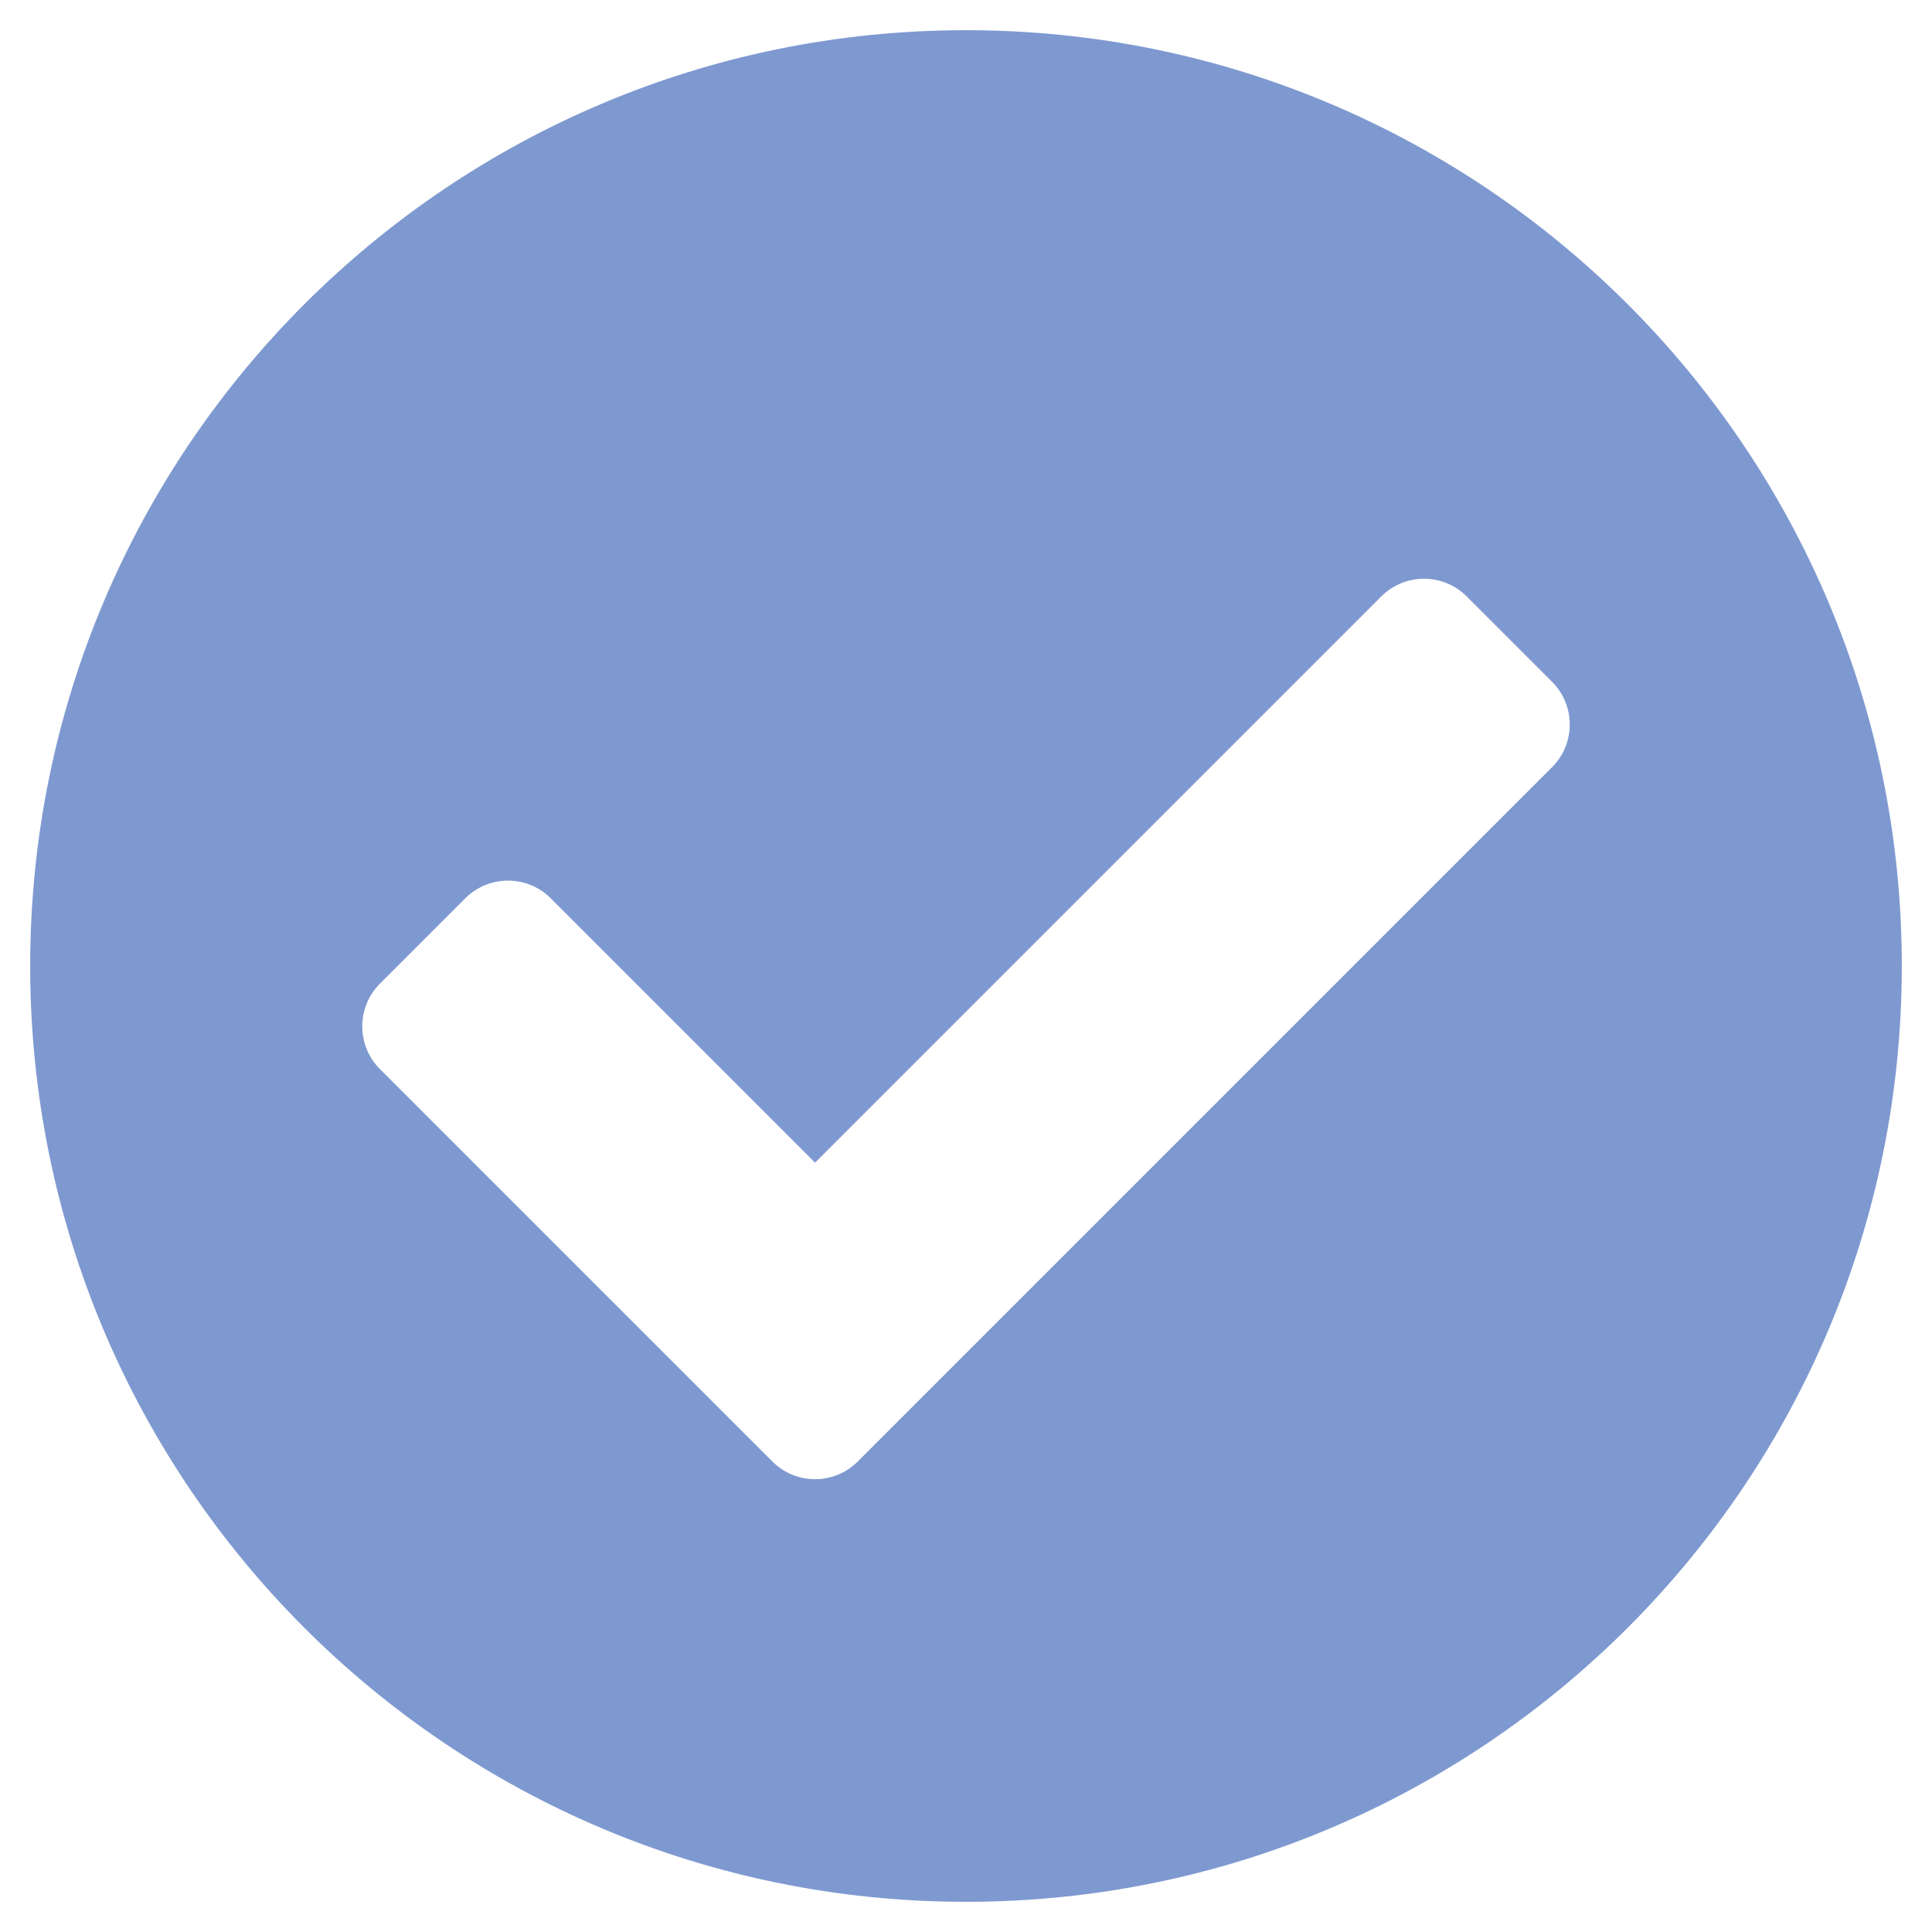 <svg width="40" height="40" viewBox="0 0 40 40" fill="none" xmlns="http://www.w3.org/2000/svg">
<path fill-rule="evenodd" clip-rule="evenodd" d="M20 39.375C30.701 39.375 39.375 30.701 39.375 20C39.375 9.299 30.701 0.625 20 0.625C9.299 0.625 0.625 9.299 0.625 20C0.625 30.701 9.299 39.375 20 39.375ZM32.134 15.884L17.759 30.259C17.271 30.747 16.479 30.747 15.991 30.259L7.866 22.134C7.378 21.646 7.378 20.854 7.866 20.366L9.634 18.598C10.122 18.11 10.914 18.11 11.402 18.598L16.875 24.072L28.598 12.348C29.087 11.86 29.878 11.86 30.366 12.348L32.134 14.116C32.622 14.604 32.622 15.396 32.134 15.884Z" fill="#7E99D0"/>
</svg>
